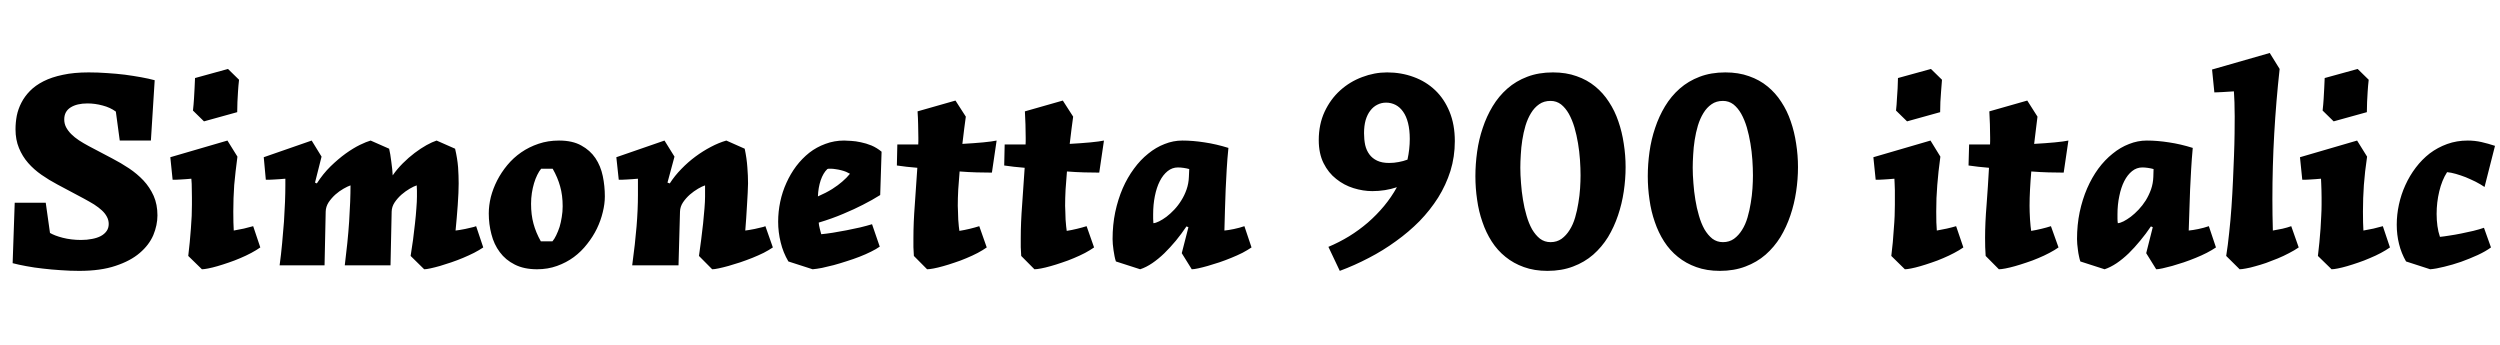 <svg xmlns="http://www.w3.org/2000/svg" xmlns:xlink="http://www.w3.org/1999/xlink" width="217.535" height="30.047"><path fill="black" d="M1.28 17.64L3.98 17.64L4.35 20.27Q4.54 20.38 4.82 20.49Q5.11 20.60 5.46 20.69Q5.81 20.78 6.22 20.83Q6.62 20.88 7.05 20.88L7.05 20.88Q7.57 20.88 8.01 20.79Q8.45 20.71 8.77 20.54Q9.09 20.37 9.28 20.10Q9.46 19.84 9.46 19.49L9.46 19.49Q9.46 19.15 9.30 18.86Q9.15 18.57 8.87 18.31Q8.59 18.05 8.19 17.79Q7.78 17.54 7.28 17.27L7.28 17.27L4.99 16.05Q4.27 15.67 3.61 15.21Q2.95 14.75 2.45 14.18Q1.95 13.61 1.65 12.88Q1.35 12.16 1.35 11.25L1.35 11.25Q1.35 10.66 1.46 10.07Q1.58 9.48 1.86 8.94Q2.14 8.39 2.61 7.91Q3.08 7.43 3.79 7.07Q4.50 6.71 5.47 6.51Q6.43 6.30 7.72 6.30L7.72 6.30Q8.53 6.30 9.33 6.36Q10.13 6.41 10.87 6.50Q11.61 6.60 12.28 6.72Q12.94 6.84 13.46 6.98L13.46 6.98L13.13 12.23L10.42 12.23L10.08 9.71Q9.59 9.35 8.93 9.18Q8.27 9 7.61 9L7.61 9Q6.69 9 6.14 9.35Q5.59 9.70 5.59 10.39L5.59 10.39Q5.59 10.76 5.75 11.07Q5.92 11.39 6.20 11.67Q6.48 11.95 6.87 12.21Q7.27 12.47 7.72 12.71L7.72 12.71L9.77 13.79Q10.52 14.18 11.23 14.65Q11.93 15.12 12.48 15.70Q13.03 16.29 13.37 17.04Q13.70 17.79 13.70 18.74L13.70 18.74Q13.70 19.59 13.34 20.46Q12.97 21.32 12.16 22.01Q11.36 22.70 10.06 23.13Q8.77 23.57 6.89 23.57L6.89 23.57Q6.09 23.57 5.29 23.51Q4.48 23.46 3.73 23.37Q2.98 23.29 2.30 23.16Q1.63 23.04 1.10 22.90L1.10 22.90L1.28 17.64ZM22.03 19.68L22.65 21.53Q22.31 21.77 21.86 22.01Q21.41 22.25 20.91 22.46Q20.40 22.68 19.89 22.85Q19.37 23.03 18.92 23.16Q18.47 23.29 18.11 23.36Q17.75 23.43 17.57 23.43L17.57 23.43L16.38 22.27Q16.45 21.68 16.51 21.08Q16.57 20.47 16.61 19.89Q16.65 19.31 16.68 18.79Q16.70 18.26 16.70 17.82L16.70 17.82Q16.70 17.51 16.70 17.19Q16.70 16.86 16.69 16.56Q16.69 16.25 16.68 15.99Q16.66 15.73 16.65 15.55L16.65 15.55Q16.41 15.57 16.17 15.59Q15.93 15.60 15.70 15.62Q15.48 15.63 15.30 15.64Q15.13 15.64 15.02 15.64L15.02 15.64L14.82 13.68L19.79 12.23L20.66 13.63Q20.57 14.32 20.50 14.92Q20.43 15.53 20.38 16.10Q20.34 16.68 20.32 17.24Q20.30 17.80 20.30 18.41L20.30 18.41Q20.30 18.95 20.31 19.34Q20.32 19.72 20.34 20.06L20.34 20.06Q20.74 19.99 21.22 19.89Q21.69 19.78 22.03 19.68L22.03 19.68ZM20.64 9.76L17.75 10.56L16.79 9.62Q16.85 9.09 16.88 8.59Q16.91 8.09 16.93 7.68L16.93 7.68Q16.96 7.21 16.97 6.79L16.97 6.79L19.84 6L20.80 6.94Q20.74 7.46 20.71 7.97Q20.68 8.47 20.66 8.87L20.66 8.87Q20.64 9.34 20.64 9.76L20.64 9.76ZM34.17 15.26L34.17 15.26Q34.55 14.71 35.05 14.21Q35.55 13.71 36.08 13.31Q36.61 12.91 37.11 12.63Q37.62 12.35 37.99 12.23L37.99 12.23L39.60 12.94Q39.80 13.80 39.86 14.55Q39.91 15.30 39.91 15.96L39.91 15.96Q39.91 16.30 39.89 16.79Q39.87 17.29 39.83 17.84Q39.79 18.40 39.74 18.98Q39.69 19.56 39.64 20.06L39.64 20.06Q39.76 20.05 40.00 20.01Q40.23 19.97 40.49 19.92Q40.76 19.86 41.01 19.80Q41.26 19.75 41.43 19.68L41.43 19.68L42.05 21.53Q41.71 21.76 41.25 22.00Q40.79 22.23 40.29 22.44Q39.79 22.65 39.26 22.83Q38.74 23.00 38.29 23.14Q37.83 23.27 37.46 23.35Q37.10 23.43 36.91 23.43L36.91 23.43L35.73 22.27Q35.84 21.60 35.94 20.87Q36.04 20.13 36.11 19.44Q36.19 18.74 36.23 18.13Q36.28 17.53 36.28 17.11L36.28 17.11Q36.28 16.78 36.28 16.58Q36.28 16.38 36.26 16.13L36.26 16.13Q36.01 16.21 35.65 16.42Q35.29 16.63 34.94 16.93Q34.59 17.24 34.34 17.61Q34.09 17.99 34.08 18.41L34.08 18.41L33.98 23.09L30 23.09Q30.12 22.14 30.22 21.16Q30.32 20.19 30.38 19.28Q30.43 18.38 30.47 17.57Q30.50 16.76 30.50 16.13L30.50 16.13Q30.26 16.21 29.89 16.42Q29.52 16.63 29.18 16.93Q28.84 17.24 28.59 17.61Q28.35 17.99 28.34 18.41L28.34 18.41L28.24 23.09L24.33 23.09Q24.46 22.14 24.55 21.16Q24.64 20.19 24.71 19.28Q24.77 18.38 24.80 17.57Q24.83 16.76 24.83 16.13L24.83 16.13L24.83 15.55Q24.59 15.57 24.33 15.59Q24.08 15.60 23.85 15.62Q23.63 15.63 23.43 15.64Q23.24 15.64 23.13 15.64L23.13 15.64L22.95 13.68L27.12 12.23L27.98 13.63L27.41 15.89L27.57 15.96Q28.10 15.13 28.76 14.48Q29.43 13.83 30.08 13.36Q30.74 12.89 31.31 12.61Q31.89 12.33 32.25 12.23L32.25 12.23L33.86 12.94Q33.90 13.14 33.96 13.44Q34.01 13.75 34.05 14.08Q34.10 14.41 34.13 14.73Q34.16 15.05 34.17 15.26ZM52.63 17.09L52.63 17.09Q52.63 17.74 52.45 18.46Q52.28 19.18 51.94 19.89Q51.60 20.59 51.09 21.23Q50.59 21.88 49.93 22.37Q49.28 22.85 48.47 23.14Q47.67 23.43 46.73 23.43L46.73 23.43Q45.59 23.43 44.79 23.02Q43.99 22.62 43.49 21.94Q42.98 21.26 42.76 20.38Q42.53 19.51 42.53 18.57L42.53 18.57Q42.53 17.88 42.71 17.14Q42.90 16.41 43.26 15.70Q43.62 15 44.14 14.37Q44.67 13.73 45.35 13.26Q46.03 12.79 46.86 12.51Q47.68 12.23 48.64 12.23L48.64 12.23Q49.82 12.23 50.58 12.66Q51.35 13.08 51.81 13.76Q52.27 14.45 52.45 15.32Q52.63 16.18 52.63 17.09ZM48.09 14.68L47.09 14.68Q46.91 14.89 46.75 15.22Q46.59 15.54 46.47 15.94Q46.35 16.34 46.28 16.79Q46.21 17.25 46.21 17.73L46.21 17.73Q46.21 18.69 46.42 19.46Q46.63 20.24 47.06 21L47.06 21L48.07 21Q48.25 20.79 48.40 20.47Q48.56 20.14 48.69 19.75Q48.81 19.35 48.88 18.89Q48.96 18.43 48.96 17.95L48.96 17.95Q48.96 16.99 48.74 16.22Q48.53 15.45 48.09 14.68L48.09 14.68ZM66.60 19.68L67.25 21.53Q66.91 21.76 66.45 22.00Q65.98 22.23 65.46 22.44Q64.93 22.65 64.40 22.83Q63.87 23.00 63.39 23.14Q62.92 23.27 62.54 23.35Q62.17 23.43 61.97 23.43L61.97 23.43L60.82 22.27Q60.91 21.60 61.01 20.87Q61.10 20.13 61.18 19.44Q61.25 18.74 61.30 18.13Q61.35 17.53 61.35 17.11L61.35 17.11L61.35 16.13Q61.10 16.21 60.74 16.42Q60.38 16.63 60.03 16.93Q59.68 17.24 59.43 17.61Q59.18 17.99 59.17 18.41L59.17 18.41L59.04 23.09L55.01 23.09Q55.27 21.18 55.39 19.70Q55.51 18.22 55.51 16.97L55.51 16.97L55.51 15.55Q55.27 15.57 55.01 15.59Q54.76 15.60 54.53 15.62Q54.30 15.63 54.12 15.64Q53.93 15.64 53.84 15.64L53.84 15.64L53.63 13.68L57.82 12.23L58.69 13.63L58.08 15.89L58.28 15.96Q58.71 15.29 59.29 14.70Q59.87 14.10 60.52 13.62Q61.17 13.14 61.86 12.78Q62.54 12.42 63.20 12.23L63.20 12.23L64.80 12.94Q64.98 13.80 65.03 14.55Q65.09 15.30 65.09 15.96L65.09 15.96Q65.09 16.30 65.06 16.79Q65.04 17.29 65.00 17.84Q64.97 18.40 64.93 18.98Q64.89 19.56 64.85 20.06L64.85 20.06Q64.96 20.05 65.19 20.01Q65.41 19.97 65.68 19.92Q65.94 19.86 66.19 19.80Q66.45 19.75 66.60 19.68L66.60 19.68ZM76.71 13.20L76.59 16.97Q75.91 17.40 75.08 17.82L75.08 17.82Q74.37 18.19 73.39 18.60Q72.41 19.02 71.24 19.37L71.24 19.37Q71.25 19.46 71.27 19.61Q71.30 19.75 71.33 19.89Q71.37 20.03 71.40 20.16Q71.44 20.30 71.46 20.38L71.46 20.38Q71.89 20.34 72.47 20.25Q73.04 20.16 73.65 20.04Q74.25 19.92 74.84 19.79Q75.42 19.65 75.88 19.51L75.88 19.51L76.55 21.46Q76.24 21.68 75.79 21.90Q75.33 22.13 74.79 22.34Q74.25 22.55 73.67 22.73Q73.09 22.92 72.54 23.07Q72 23.21 71.53 23.31Q71.05 23.40 70.71 23.43L70.71 23.43L68.60 22.75Q68.14 21.97 67.93 21.09Q67.71 20.20 67.71 19.29L67.71 19.29Q67.71 18.42 67.89 17.56Q68.07 16.70 68.43 15.91Q68.78 15.13 69.28 14.46Q69.79 13.79 70.42 13.29Q71.05 12.80 71.82 12.52Q72.59 12.23 73.45 12.23L73.45 12.23Q73.69 12.23 74.07 12.26Q74.46 12.28 74.91 12.38Q75.36 12.47 75.83 12.66Q76.30 12.86 76.71 13.20L76.71 13.20ZM73.96 15.12L73.96 15.12Q73.82 15.04 73.62 14.95Q73.42 14.87 73.18 14.81Q72.95 14.75 72.71 14.72Q72.48 14.68 72.27 14.68L72.27 14.68Q72.20 14.68 72.13 14.68Q72.06 14.68 71.99 14.71L71.99 14.71Q71.63 15.05 71.41 15.69Q71.20 16.32 71.17 17.09L71.17 17.09Q71.88 16.78 72.41 16.45Q72.94 16.11 73.28 15.81L73.28 15.81Q73.68 15.47 73.96 15.12ZM78.08 12.57L79.90 12.57Q79.91 12.42 79.91 12.28Q79.91 12.13 79.91 11.98L79.91 11.98Q79.91 11.38 79.89 10.82Q79.88 10.25 79.84 9.69L79.84 9.69L83.14 8.75L84.04 10.15Q83.98 10.59 83.90 11.20Q83.82 11.80 83.74 12.52L83.74 12.52Q84.22 12.49 84.68 12.46Q85.14 12.42 85.54 12.39Q85.93 12.35 86.24 12.31Q86.54 12.27 86.72 12.23L86.72 12.23L86.31 15.02Q85.71 15.02 84.99 15Q84.27 14.98 83.50 14.92L83.50 14.92Q83.43 15.73 83.38 16.49Q83.34 17.26 83.34 17.91L83.34 17.91Q83.34 18.13 83.36 18.45Q83.37 18.77 83.38 19.10Q83.40 19.42 83.43 19.69Q83.46 19.96 83.48 20.09L83.48 20.09Q83.92 20.02 84.38 19.91Q84.83 19.80 85.21 19.68L85.21 19.68L85.86 21.53Q85.52 21.77 85.07 22.01Q84.61 22.25 84.10 22.46Q83.59 22.68 83.06 22.85Q82.54 23.03 82.07 23.16Q81.61 23.29 81.24 23.36Q80.87 23.43 80.67 23.43L80.67 23.43L79.52 22.27Q79.49 21.90 79.48 21.51Q79.48 21.12 79.48 20.71L79.48 20.71Q79.48 19.38 79.60 17.82Q79.72 16.25 79.82 14.60L79.82 14.60Q79.32 14.55 78.88 14.51Q78.43 14.46 78.04 14.40L78.04 14.40L78.08 12.57ZM87.42 12.57L89.24 12.57Q89.25 12.42 89.25 12.28Q89.25 12.13 89.25 11.98L89.25 11.98Q89.25 11.38 89.23 10.82Q89.21 10.25 89.18 9.69L89.18 9.69L92.48 8.75L93.38 10.15Q93.32 10.59 93.24 11.20Q93.16 11.80 93.08 12.52L93.08 12.52Q93.56 12.49 94.02 12.46Q94.48 12.42 94.88 12.39Q95.27 12.35 95.58 12.31Q95.88 12.27 96.06 12.23L96.06 12.23L95.65 15.02Q95.05 15.02 94.33 15Q93.61 14.98 92.84 14.92L92.84 14.92Q92.77 15.73 92.72 16.49Q92.68 17.26 92.68 17.91L92.68 17.91Q92.68 18.13 92.70 18.45Q92.71 18.77 92.72 19.10Q92.74 19.42 92.77 19.69Q92.80 19.96 92.82 20.09L92.82 20.09Q93.26 20.02 93.71 19.91Q94.17 19.80 94.55 19.68L94.55 19.68L95.20 21.53Q94.86 21.77 94.41 22.01Q93.95 22.25 93.44 22.46Q92.93 22.68 92.40 22.85Q91.88 23.03 91.41 23.16Q90.95 23.29 90.58 23.36Q90.21 23.43 90.01 23.43L90.01 23.43L88.86 22.27Q88.83 21.90 88.82 21.51Q88.82 21.12 88.82 20.71L88.82 20.71Q88.82 19.38 88.94 17.82Q89.06 16.25 89.16 14.60L89.16 14.60Q88.66 14.55 88.22 14.51Q87.77 14.46 87.38 14.40L87.38 14.40L87.42 12.57ZM103.41 19.77L103.24 19.70Q102.81 20.34 102.32 20.94Q101.82 21.54 101.31 22.04Q100.79 22.54 100.26 22.90Q99.73 23.26 99.21 23.43L99.21 23.43L97.10 22.75Q97.03 22.55 96.98 22.29Q96.93 22.03 96.89 21.76Q96.86 21.49 96.83 21.24Q96.81 20.99 96.81 20.80L96.81 20.80Q96.81 19.57 97.04 18.46Q97.28 17.34 97.69 16.39Q98.10 15.45 98.67 14.68Q99.23 13.91 99.91 13.37Q100.58 12.82 101.34 12.53Q102.09 12.23 102.88 12.23L102.88 12.23Q103.80 12.23 104.82 12.39Q105.83 12.54 106.89 12.87L106.89 12.87Q106.79 13.85 106.74 14.74Q106.69 15.62 106.65 16.48Q106.62 17.34 106.59 18.22Q106.57 19.09 106.54 20.06L106.54 20.06Q106.88 20.03 107.36 19.93Q107.85 19.83 108.28 19.68L108.28 19.68L108.90 21.53Q108.56 21.76 108.11 22.00Q107.65 22.23 107.13 22.44Q106.62 22.65 106.09 22.83Q105.56 23.00 105.09 23.14Q104.63 23.27 104.26 23.35Q103.89 23.43 103.70 23.43L103.70 23.43L102.83 22.03L103.41 19.77ZM103.45 15.39L103.48 14.71Q103.27 14.65 103.00 14.61Q102.73 14.57 102.49 14.57L102.49 14.57Q102 14.57 101.60 14.89Q101.20 15.21 100.92 15.76Q100.64 16.31 100.49 17.06Q100.34 17.80 100.34 18.64L100.34 18.64Q100.34 18.83 100.34 19.03Q100.34 19.22 100.36 19.42L100.36 19.42Q100.56 19.41 100.86 19.26Q101.16 19.11 101.50 18.86Q101.84 18.60 102.18 18.24Q102.52 17.88 102.79 17.44Q103.07 17.00 103.25 16.48Q103.43 15.96 103.45 15.39L103.45 15.39ZM116.58 23.57L115.59 21.48Q116.52 21.09 117.39 20.56Q118.25 20.03 119.02 19.37Q119.79 18.70 120.43 17.93Q121.07 17.16 121.55 16.29L121.55 16.29Q120.53 16.63 119.41 16.63L119.41 16.63Q118.61 16.63 117.77 16.37Q116.94 16.11 116.27 15.57Q115.59 15.04 115.17 14.20Q114.75 13.36 114.75 12.19L114.75 12.19Q114.75 10.82 115.26 9.72Q115.77 8.63 116.61 7.87Q117.45 7.11 118.52 6.71Q119.59 6.30 120.70 6.30L120.70 6.30Q121.93 6.30 123.01 6.70Q124.08 7.09 124.88 7.85Q125.67 8.60 126.13 9.72Q126.59 10.84 126.59 12.28L126.59 12.28Q126.59 13.64 126.21 14.87Q125.82 16.10 125.14 17.19Q124.45 18.28 123.52 19.24Q122.58 20.19 121.46 20.99Q120.35 21.80 119.11 22.44Q117.87 23.09 116.58 23.57L116.58 23.57ZM120.87 14.18L120.87 14.18Q121.30 14.18 121.70 14.10Q122.10 14.03 122.47 13.89L122.47 13.89Q122.67 12.98 122.67 12.09L122.67 12.09Q122.67 11.31 122.52 10.71Q122.37 10.11 122.09 9.72Q121.82 9.33 121.44 9.13Q121.05 8.93 120.61 8.93L120.61 8.93Q120.20 8.93 119.85 9.11Q119.50 9.28 119.24 9.62Q118.98 9.95 118.83 10.45Q118.69 10.95 118.69 11.59L118.69 11.59Q118.69 12.14 118.79 12.62Q118.90 13.09 119.16 13.44Q119.41 13.78 119.83 13.98Q120.25 14.18 120.87 14.18ZM134.65 23.57L134.65 23.57Q133.51 23.57 132.60 23.24Q131.70 22.92 131.00 22.35Q130.30 21.79 129.80 21.01Q129.30 20.23 128.99 19.31Q128.67 18.40 128.53 17.38Q128.38 16.37 128.38 15.33L128.38 15.33Q128.38 14.29 128.53 13.21Q128.68 12.13 129.02 11.13Q129.35 10.13 129.88 9.25Q130.41 8.37 131.16 7.71Q131.91 7.05 132.89 6.68Q133.88 6.30 135.13 6.30L135.13 6.30Q136.28 6.30 137.19 6.63Q138.11 6.95 138.80 7.52Q139.50 8.09 140.00 8.87Q140.51 9.64 140.82 10.56Q141.14 11.48 141.29 12.50Q141.45 13.51 141.45 14.54L141.45 14.54Q141.45 15.59 141.29 16.66Q141.13 17.74 140.79 18.74Q140.45 19.75 139.92 20.63Q139.38 21.50 138.63 22.16Q137.87 22.82 136.88 23.19Q135.89 23.57 134.65 23.57ZM134.92 21.07L134.92 21.07Q135.47 21.07 135.88 20.78Q136.29 20.48 136.58 20.01Q136.88 19.54 137.06 18.92Q137.24 18.30 137.34 17.66Q137.45 17.02 137.49 16.39Q137.53 15.76 137.53 15.26L137.53 15.26Q137.53 14.64 137.48 13.91Q137.43 13.18 137.31 12.47Q137.19 11.75 137.00 11.09Q136.80 10.42 136.51 9.90Q136.22 9.39 135.83 9.08Q135.43 8.78 134.92 8.78L134.92 8.78Q134.34 8.78 133.93 9.07Q133.51 9.36 133.22 9.84Q132.93 10.31 132.74 10.93Q132.56 11.54 132.46 12.19Q132.36 12.83 132.33 13.46Q132.29 14.09 132.29 14.59L132.29 14.59Q132.29 15.21 132.35 15.94Q132.40 16.66 132.52 17.38Q132.63 18.09 132.83 18.76Q133.02 19.43 133.31 19.95Q133.61 20.46 134.00 20.77Q134.40 21.07 134.92 21.07ZM149.65 23.57L149.65 23.57Q148.51 23.57 147.60 23.24Q146.70 22.92 146.00 22.35Q145.30 21.79 144.80 21.01Q144.30 20.23 143.99 19.31Q143.67 18.40 143.53 17.38Q143.38 16.37 143.38 15.33L143.38 15.33Q143.38 14.29 143.53 13.21Q143.68 12.13 144.02 11.13Q144.35 10.13 144.88 9.25Q145.41 8.37 146.16 7.71Q146.91 7.05 147.89 6.68Q148.88 6.30 150.13 6.30L150.13 6.30Q151.28 6.30 152.19 6.63Q153.11 6.95 153.80 7.52Q154.50 8.09 155.00 8.87Q155.51 9.64 155.82 10.56Q156.14 11.48 156.29 12.50Q156.45 13.51 156.45 14.54L156.45 14.54Q156.45 15.59 156.29 16.66Q156.13 17.74 155.79 18.74Q155.45 19.75 154.92 20.63Q154.38 21.50 153.63 22.16Q152.87 22.82 151.88 23.19Q150.89 23.57 149.65 23.57ZM149.92 21.07L149.92 21.07Q150.47 21.07 150.88 20.78Q151.29 20.48 151.58 20.01Q151.88 19.54 152.06 18.92Q152.24 18.30 152.34 17.66Q152.45 17.02 152.49 16.39Q152.53 15.76 152.53 15.26L152.53 15.26Q152.53 14.64 152.48 13.91Q152.43 13.18 152.31 12.47Q152.19 11.75 152.00 11.09Q151.80 10.42 151.51 9.90Q151.22 9.39 150.83 9.08Q150.43 8.78 149.92 8.78L149.92 8.78Q149.34 8.78 148.93 9.07Q148.51 9.36 148.22 9.84Q147.93 10.31 147.74 10.93Q147.56 11.54 147.46 12.19Q147.36 12.83 147.33 13.46Q147.29 14.09 147.29 14.59L147.29 14.59Q147.29 15.21 147.35 15.94Q147.40 16.66 147.52 17.38Q147.63 18.09 147.83 18.76Q148.02 19.43 148.31 19.95Q148.61 20.46 149.00 20.77Q149.40 21.07 149.92 21.07ZM170.21 19.68L170.84 21.53Q170.50 21.77 170.04 22.01Q169.59 22.25 169.09 22.46Q168.59 22.68 168.07 22.85Q167.55 23.03 167.10 23.16Q166.65 23.29 166.29 23.36Q165.94 23.43 165.75 23.43L165.75 23.43L164.57 22.27Q164.64 21.68 164.70 21.08Q164.75 20.47 164.79 19.89Q164.84 19.31 164.86 18.79Q164.88 18.26 164.88 17.82L164.88 17.82Q164.88 17.51 164.88 17.19Q164.88 16.86 164.88 16.56Q164.87 16.25 164.86 15.99Q164.85 15.73 164.84 15.55L164.84 15.55Q164.59 15.57 164.35 15.59Q164.11 15.60 163.89 15.62Q163.66 15.63 163.49 15.64Q163.31 15.64 163.21 15.64L163.21 15.64L163.01 13.68L167.98 12.23L168.84 13.63Q168.75 14.32 168.68 14.92Q168.61 15.53 168.57 16.10Q168.53 16.68 168.50 17.24Q168.48 17.80 168.48 18.41L168.48 18.41Q168.48 18.95 168.49 19.34Q168.50 19.72 168.53 20.06L168.53 20.06Q168.93 19.99 169.40 19.89Q169.88 19.78 170.21 19.68L170.21 19.68ZM168.82 9.76L165.94 10.56L164.98 9.62Q165.04 9.09 165.06 8.59Q165.09 8.09 165.12 7.68L165.12 7.68Q165.14 7.21 165.15 6.79L165.15 6.79L168.02 6L168.98 6.94Q168.93 7.46 168.90 7.97Q168.87 8.47 168.84 8.87L168.84 8.87Q168.82 9.34 168.82 9.76L168.82 9.76ZM171.34 12.57L173.16 12.57Q173.17 12.42 173.17 12.28Q173.17 12.13 173.17 11.98L173.17 11.98Q173.17 11.38 173.15 10.82Q173.13 10.25 173.10 9.69L173.10 9.69L176.40 8.75L177.29 10.15Q177.23 10.59 177.16 11.20Q177.08 11.80 177 12.52L177 12.52Q177.48 12.49 177.94 12.46Q178.39 12.42 178.79 12.39Q179.19 12.35 179.50 12.31Q179.80 12.27 179.98 12.23L179.98 12.23L179.57 15.02Q178.97 15.02 178.25 15Q177.53 14.98 176.75 14.92L176.75 14.92Q176.68 15.73 176.64 16.49Q176.60 17.26 176.60 17.91L176.60 17.91Q176.60 18.13 176.61 18.45Q176.63 18.77 176.64 19.10Q176.66 19.42 176.69 19.69Q176.72 19.96 176.74 20.09L176.74 20.09Q177.18 20.02 177.63 19.91Q178.09 19.80 178.46 19.68L178.46 19.68L179.12 21.53Q178.78 21.77 178.32 22.01Q177.87 22.25 177.36 22.46Q176.85 22.68 176.32 22.85Q175.79 23.03 175.33 23.16Q174.87 23.29 174.50 23.36Q174.13 23.43 173.93 23.43L173.93 23.43L172.78 22.27Q172.75 21.90 172.74 21.51Q172.73 21.12 172.73 20.71L172.73 20.71Q172.73 19.38 172.86 17.82Q172.98 16.25 173.07 14.60L173.07 14.60Q172.58 14.55 172.14 14.51Q171.69 14.46 171.29 14.40L171.29 14.40L171.34 12.57ZM187.32 19.77L187.16 19.70Q186.73 20.34 186.23 20.94Q185.74 21.54 185.23 22.04Q184.71 22.54 184.18 22.90Q183.64 23.26 183.13 23.43L183.13 23.43L181.02 22.75Q180.95 22.55 180.90 22.29Q180.84 22.03 180.81 21.76Q180.77 21.49 180.75 21.24Q180.73 20.99 180.73 20.80L180.73 20.80Q180.73 19.57 180.96 18.46Q181.20 17.34 181.61 16.39Q182.02 15.45 182.58 14.68Q183.15 13.91 183.83 13.37Q184.50 12.82 185.26 12.53Q186.01 12.23 186.80 12.23L186.80 12.23Q187.72 12.23 188.74 12.39Q189.75 12.54 190.80 12.87L190.80 12.87Q190.71 13.85 190.66 14.74Q190.61 15.62 190.57 16.48Q190.54 17.34 190.51 18.22Q190.49 19.09 190.45 20.06L190.45 20.06Q190.79 20.03 191.28 19.93Q191.77 19.83 192.20 19.68L192.20 19.68L192.82 21.53Q192.48 21.76 192.02 22.00Q191.57 22.23 191.05 22.44Q190.54 22.65 190.01 22.83Q189.48 23.00 189.01 23.14Q188.54 23.27 188.17 23.35Q187.80 23.43 187.62 23.43L187.62 23.43L186.75 22.03L187.32 19.77ZM187.37 15.39L187.39 14.71Q187.18 14.65 186.91 14.61Q186.64 14.57 186.41 14.57L186.41 14.57Q185.92 14.57 185.52 14.89Q185.12 15.21 184.84 15.76Q184.56 16.31 184.41 17.06Q184.25 17.80 184.25 18.64L184.25 18.64Q184.25 18.83 184.25 19.03Q184.25 19.22 184.28 19.42L184.28 19.42Q184.48 19.41 184.78 19.26Q185.07 19.11 185.41 18.86Q185.75 18.60 186.09 18.24Q186.43 17.88 186.71 17.44Q186.98 17.00 187.17 16.48Q187.35 15.96 187.37 15.39L187.37 15.39ZM199.37 19.68L200.02 21.53Q199.64 21.79 199.17 22.03Q198.70 22.28 198.19 22.49Q197.68 22.70 197.18 22.88Q196.68 23.05 196.23 23.17Q195.79 23.30 195.43 23.36Q195.07 23.43 194.88 23.43L194.88 23.43L193.71 22.27Q193.86 21.34 193.97 20.25Q194.09 19.16 194.17 18.01Q194.25 16.86 194.30 15.72Q194.36 14.58 194.39 13.54Q194.43 12.49 194.44 11.61Q194.45 10.73 194.45 10.13L194.45 10.13Q194.45 9.89 194.44 9.56Q194.44 9.23 194.43 8.91Q194.41 8.58 194.40 8.31Q194.39 8.05 194.38 7.95L194.38 7.95Q194.14 7.97 193.89 7.98Q193.64 7.99 193.41 8.01Q193.17 8.03 192.98 8.03Q192.79 8.04 192.68 8.04L192.68 8.04L192.48 6.05L197.50 4.61L198.36 6Q198.05 8.82 197.89 11.64Q197.73 14.45 197.73 17.33L197.73 17.33Q197.73 18.69 197.77 20.06L197.77 20.06Q198.18 19.99 198.61 19.90Q199.04 19.80 199.37 19.68L199.37 19.68ZM207.34 19.68L207.96 21.53Q207.62 21.77 207.17 22.01Q206.72 22.25 206.21 22.46Q205.71 22.68 205.20 22.85Q204.68 23.03 204.23 23.16Q203.78 23.29 203.42 23.36Q203.06 23.43 202.88 23.43L202.88 23.43L201.69 22.27Q201.76 21.68 201.82 21.08Q201.88 20.47 201.92 19.89Q201.96 19.31 201.98 18.79Q202.01 18.26 202.01 17.82L202.01 17.82Q202.01 17.51 202.01 17.19Q202.01 16.86 202.00 16.56Q202.00 16.25 201.98 15.99Q201.97 15.73 201.96 15.55L201.96 15.55Q201.71 15.57 201.47 15.59Q201.23 15.60 201.01 15.62Q200.79 15.63 200.61 15.64Q200.44 15.64 200.33 15.64L200.33 15.64L200.13 13.68L205.10 12.23L205.97 13.63Q205.88 14.32 205.80 14.92Q205.73 15.53 205.69 16.10Q205.65 16.68 205.63 17.24Q205.61 17.80 205.61 18.41L205.61 18.41Q205.61 18.95 205.62 19.34Q205.63 19.72 205.65 20.06L205.65 20.06Q206.05 19.99 206.53 19.89Q207 19.78 207.34 19.68L207.34 19.68ZM205.95 9.76L203.06 10.56L202.10 9.62Q202.16 9.09 202.19 8.59Q202.22 8.09 202.24 7.68L202.24 7.68Q202.27 7.21 202.28 6.79L202.28 6.79L205.15 6L206.11 6.94Q206.05 7.46 206.02 7.97Q205.99 8.47 205.97 8.87L205.97 8.87Q205.95 9.34 205.95 9.76L205.95 9.76ZM212.31 20.61L212.31 20.61Q212.63 20.58 213.12 20.50Q213.61 20.43 214.15 20.32Q214.69 20.21 215.21 20.09Q215.74 19.96 216.14 19.82L216.14 19.82L216.75 21.53Q216.29 21.87 215.60 22.19Q214.90 22.51 214.15 22.78Q213.40 23.04 212.68 23.21Q211.97 23.39 211.46 23.43L211.46 23.43L209.36 22.75Q208.95 22.04 208.75 21.23Q208.55 20.43 208.55 19.55L208.55 19.55Q208.55 18.68 208.74 17.80Q208.93 16.92 209.30 16.11Q209.67 15.29 210.21 14.58Q210.74 13.88 211.42 13.35Q212.11 12.83 212.94 12.53Q213.77 12.23 214.73 12.23L214.73 12.23Q215.34 12.23 215.92 12.36Q216.49 12.49 217.10 12.69L217.10 12.69L216.19 16.27Q215.84 16.03 215.41 15.81Q214.98 15.60 214.55 15.42Q214.11 15.25 213.69 15.13Q213.27 15.01 212.93 14.98L212.93 14.98Q212.48 15.68 212.25 16.65Q212.02 17.61 212.02 18.61L212.02 18.61Q212.02 19.16 212.09 19.67Q212.16 20.18 212.31 20.61Z"/></svg>